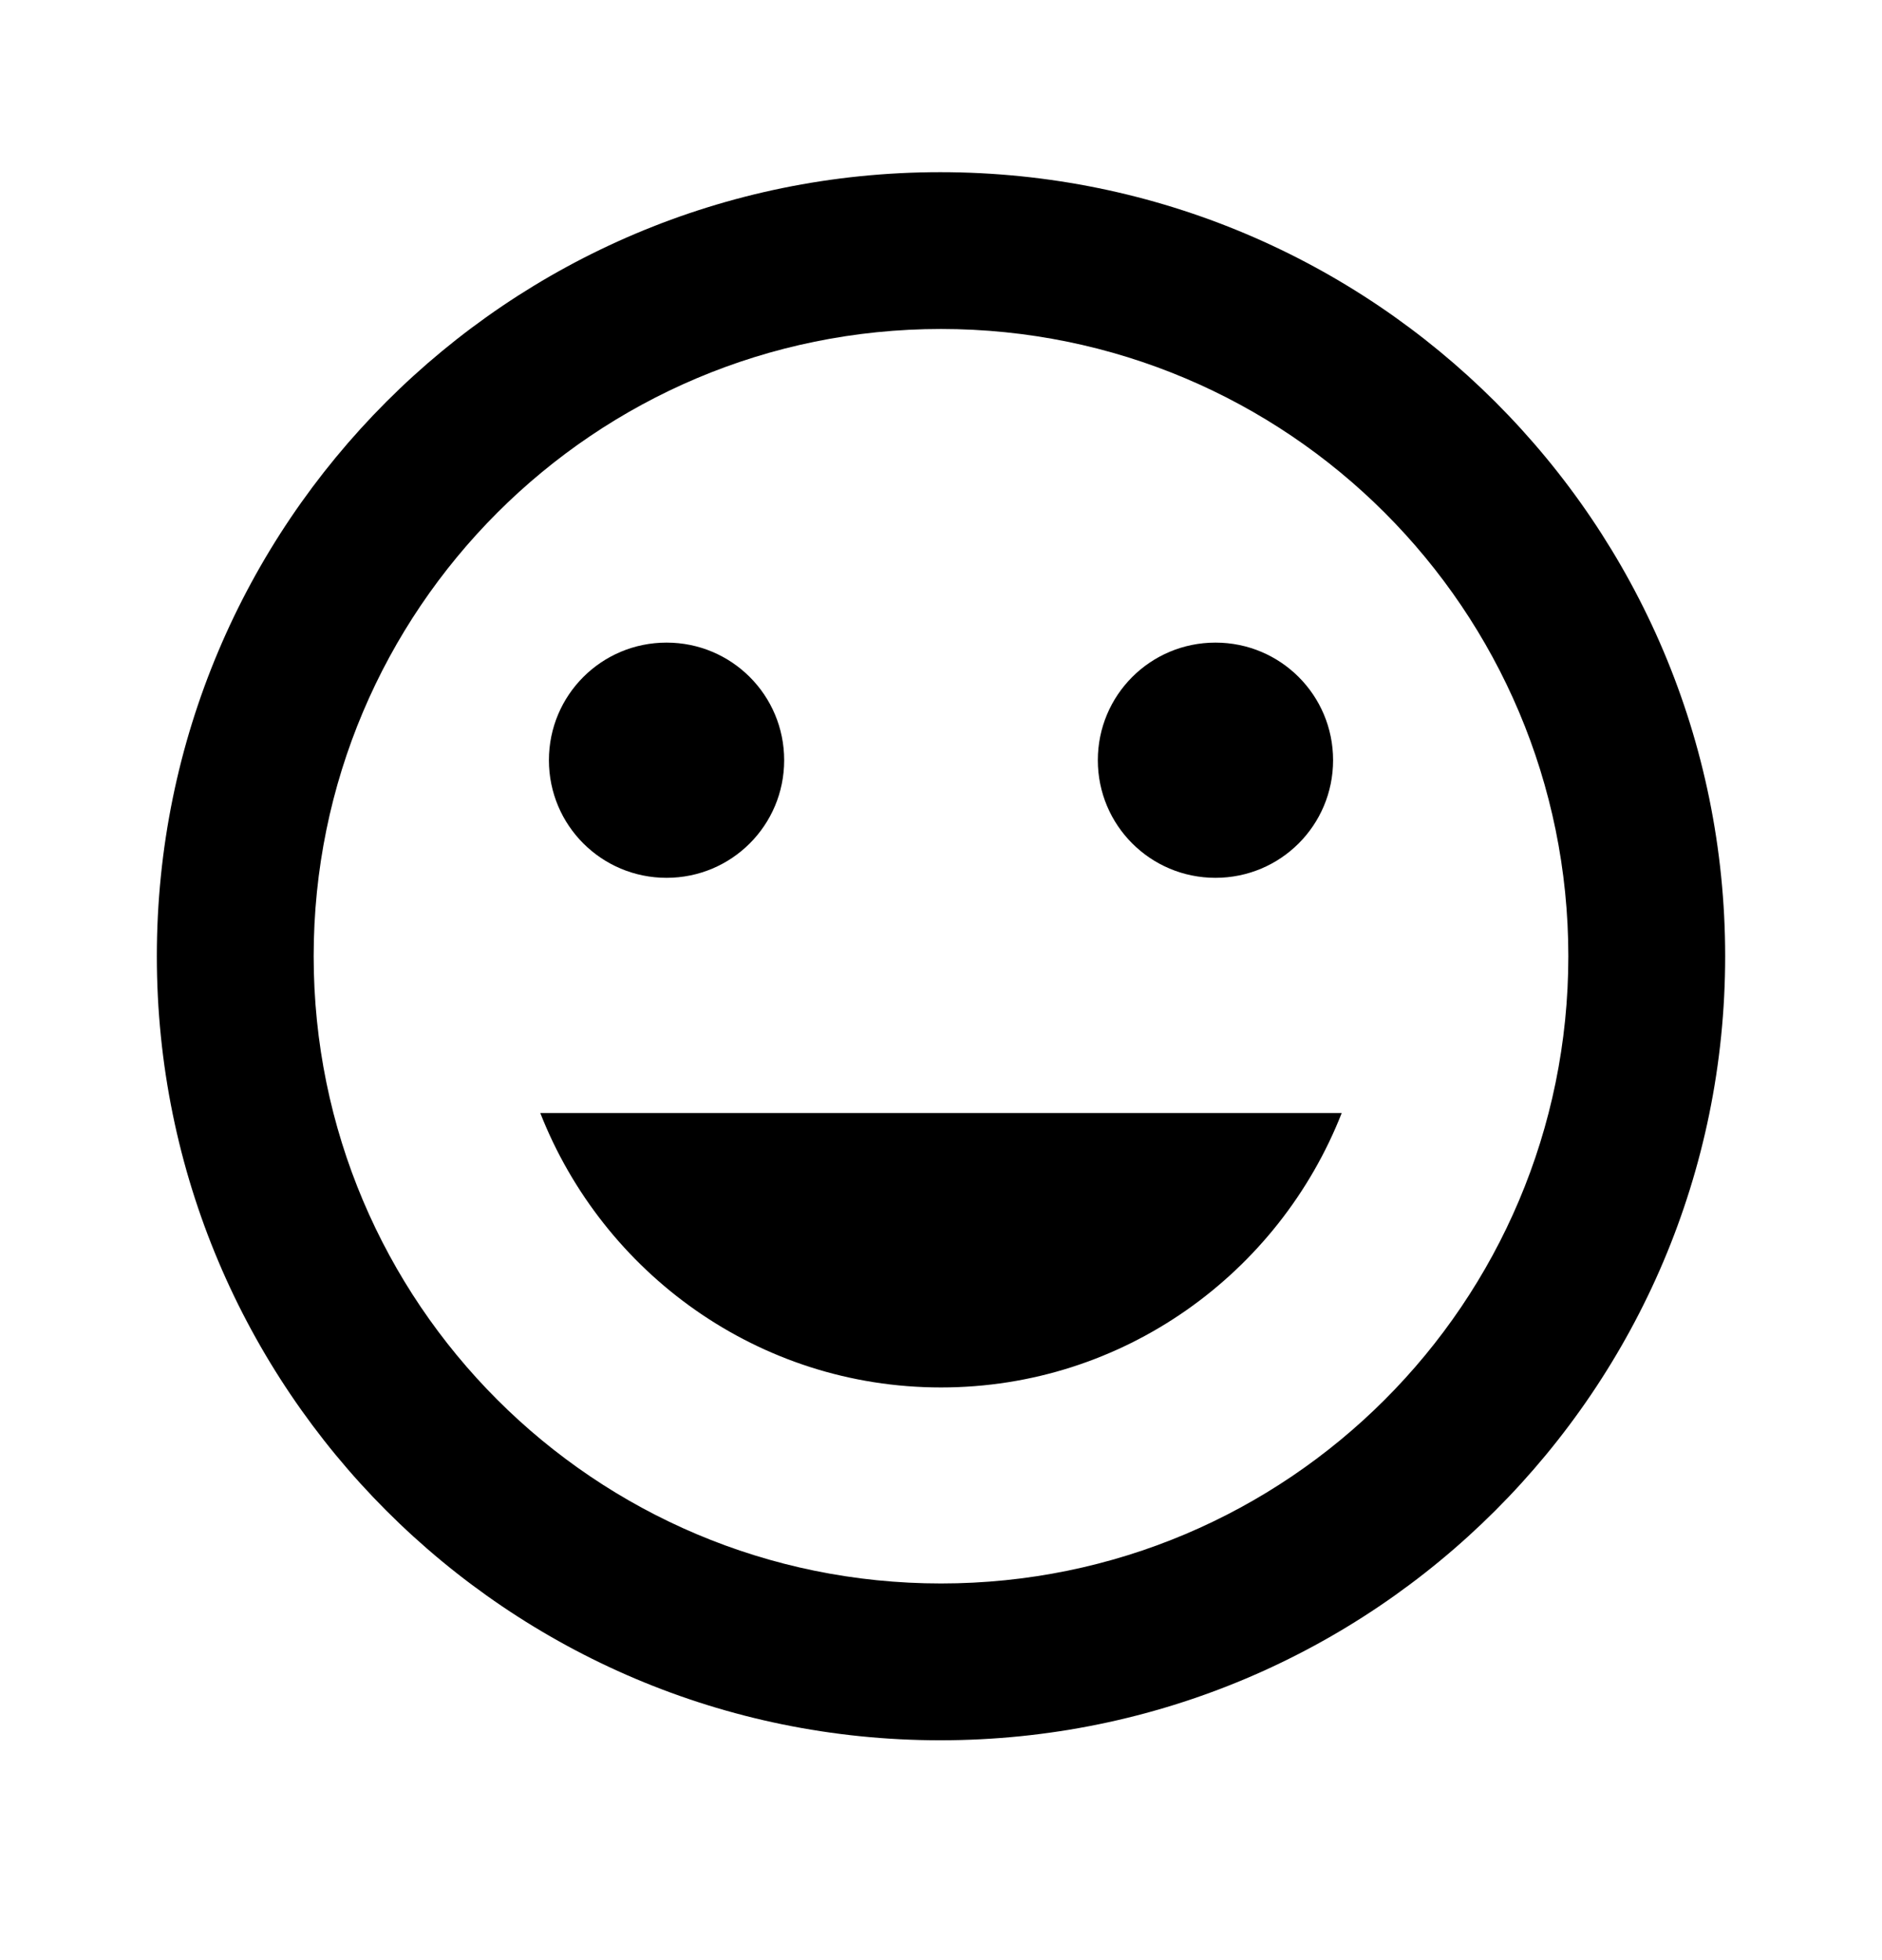 <svg width="24" height="25" viewBox="0 0 24 25" fill="none" xmlns="http://www.w3.org/2000/svg">
<path d="M11.99 2.196C6.47 2.196 2 6.676 2 12.196C2 17.716 6.47 22.196 11.99 22.196C17.52 22.196 22 17.716 22 12.196C22 6.676 17.52 2.196 11.99 2.196ZM12 20.196C7.58 20.196 4 16.616 4 12.196C4 7.776 7.58 4.196 12 4.196C16.42 4.196 20 7.776 20 12.196C20 16.616 16.42 20.196 12 20.196ZM15.5 11.196C16.33 11.196 17 10.526 17 9.696C17 8.866 16.33 8.196 15.5 8.196C14.67 8.196 14 8.866 14 9.696C14 10.526 14.67 11.196 15.5 11.196ZM8.5 11.196C9.33 11.196 10 10.526 10 9.696C10 8.866 9.33 8.196 8.5 8.196C7.67 8.196 7 8.866 7 9.696C7 10.526 7.67 11.196 8.5 11.196ZM12 17.696C14.33 17.696 16.31 16.236 17.11 14.196H6.89C7.69 16.236 9.67 17.696 12 17.696Z" fill="black"/>
</svg>
